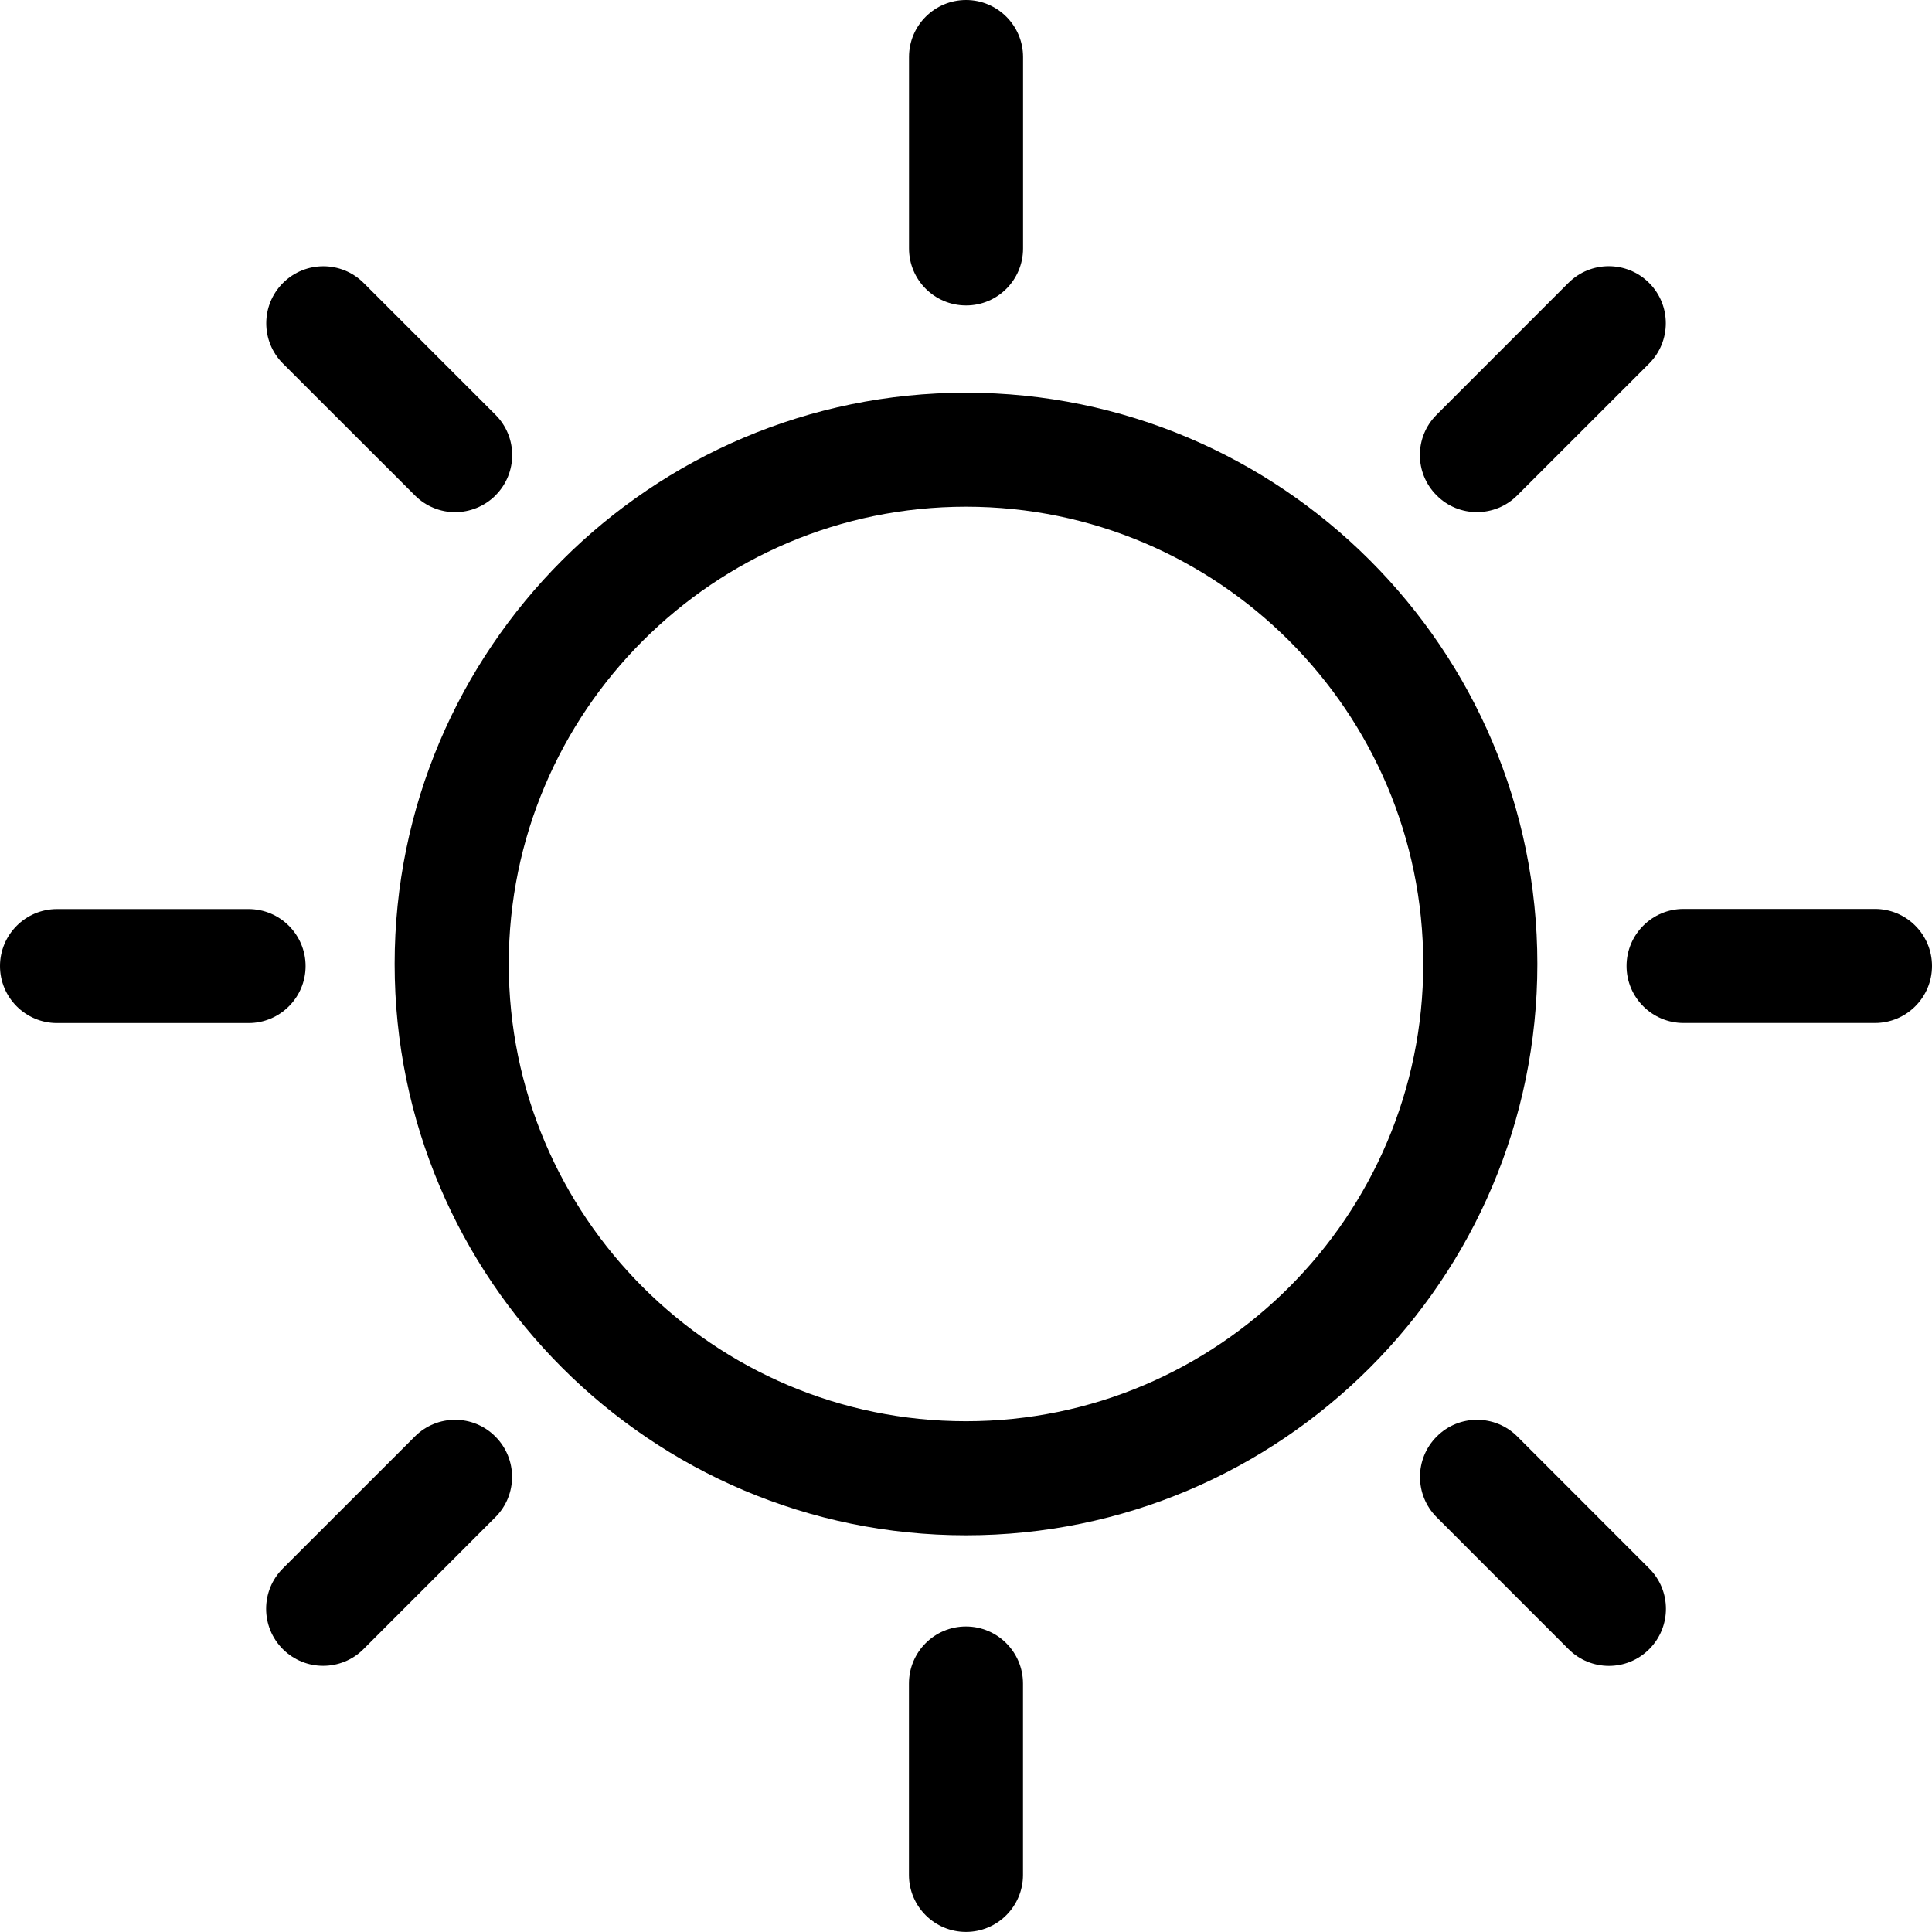 <svg width="30" height="30" viewBox="0 0 30 30" fill="none" xmlns="http://www.w3.org/2000/svg">
<path d="M15 6.098C10.108 6.098 6.128 10.077 6.128 14.968C6.128 19.86 10.108 23.84 15 23.84C19.892 23.84 23.872 19.86 23.872 14.968C23.872 10.077 19.892 6.098 15 6.098ZM15 22.069C11.085 22.069 7.9 18.884 7.9 14.967C7.9 11.053 11.085 7.868 15 7.868C18.915 7.868 22.1 11.053 22.1 14.967C22.1 18.884 18.915 22.069 15 22.069Z" fill="black"/>
<path d="M15.886 3.858V0.885C15.886 0.397 15.489 0 15.001 0C14.512 0 14.115 0.397 14.115 0.885V3.858C14.115 4.346 14.512 4.743 15.001 4.743C15.489 4.744 15.886 4.348 15.886 3.858Z" fill="black"/>
<path d="M14.114 26.142V29.114C14.114 29.602 14.511 29.999 15 29.999C15.488 29.999 15.885 29.602 15.885 29.114V26.142C15.885 25.653 15.488 25.256 15 25.256C14.511 25.255 14.114 25.652 14.114 26.142Z" fill="black"/>
<path d="M3.86 15.886C4.348 15.886 4.745 15.489 4.745 15.001C4.745 14.513 4.348 14.116 3.86 14.116H0.885C0.397 14.116 0 14.513 0 15.001C0 15.489 0.397 15.886 0.885 15.886H3.86Z" fill="black"/>
<path d="M29.114 14.114H26.142C25.654 14.114 25.257 14.511 25.257 15C25.257 15.488 25.654 15.885 26.142 15.885H29.114C29.603 15.885 30 15.488 30 15C30 14.511 29.603 14.114 29.114 14.114Z" fill="black"/>
<path d="M25.607 4.393C25.261 4.047 24.7 4.047 24.354 4.393L22.308 6.44C21.961 6.786 21.961 7.346 22.308 7.692C22.48 7.866 22.707 7.952 22.933 7.952C23.16 7.952 23.387 7.866 23.56 7.692L25.607 5.646C25.953 5.3 25.953 4.738 25.607 4.393Z" fill="black"/>
<path d="M6.441 22.307L4.392 24.355C4.046 24.701 4.046 25.261 4.392 25.608C4.566 25.781 4.792 25.867 5.018 25.867C5.243 25.867 5.472 25.781 5.644 25.608L7.692 23.559C8.038 23.213 8.038 22.653 7.692 22.307C7.347 21.96 6.787 21.96 6.441 22.307Z" fill="black"/>
<path d="M7.693 7.693C8.04 7.347 8.04 6.786 7.693 6.44L5.647 4.394C5.301 4.048 4.741 4.048 4.394 4.394C4.048 4.74 4.048 5.3 4.394 5.646L6.443 7.693C6.616 7.866 6.843 7.953 7.068 7.953C7.293 7.952 7.52 7.866 7.694 7.693L7.693 7.693Z" fill="black"/>
<path d="M22.309 22.307C21.963 22.653 21.963 23.213 22.309 23.56L24.356 25.608C24.529 25.781 24.756 25.868 24.983 25.868C25.21 25.868 25.436 25.781 25.609 25.608C25.955 25.262 25.955 24.701 25.609 24.355L23.562 22.307C23.216 21.96 22.654 21.96 22.309 22.307Z" fill="black"/>
</svg>
